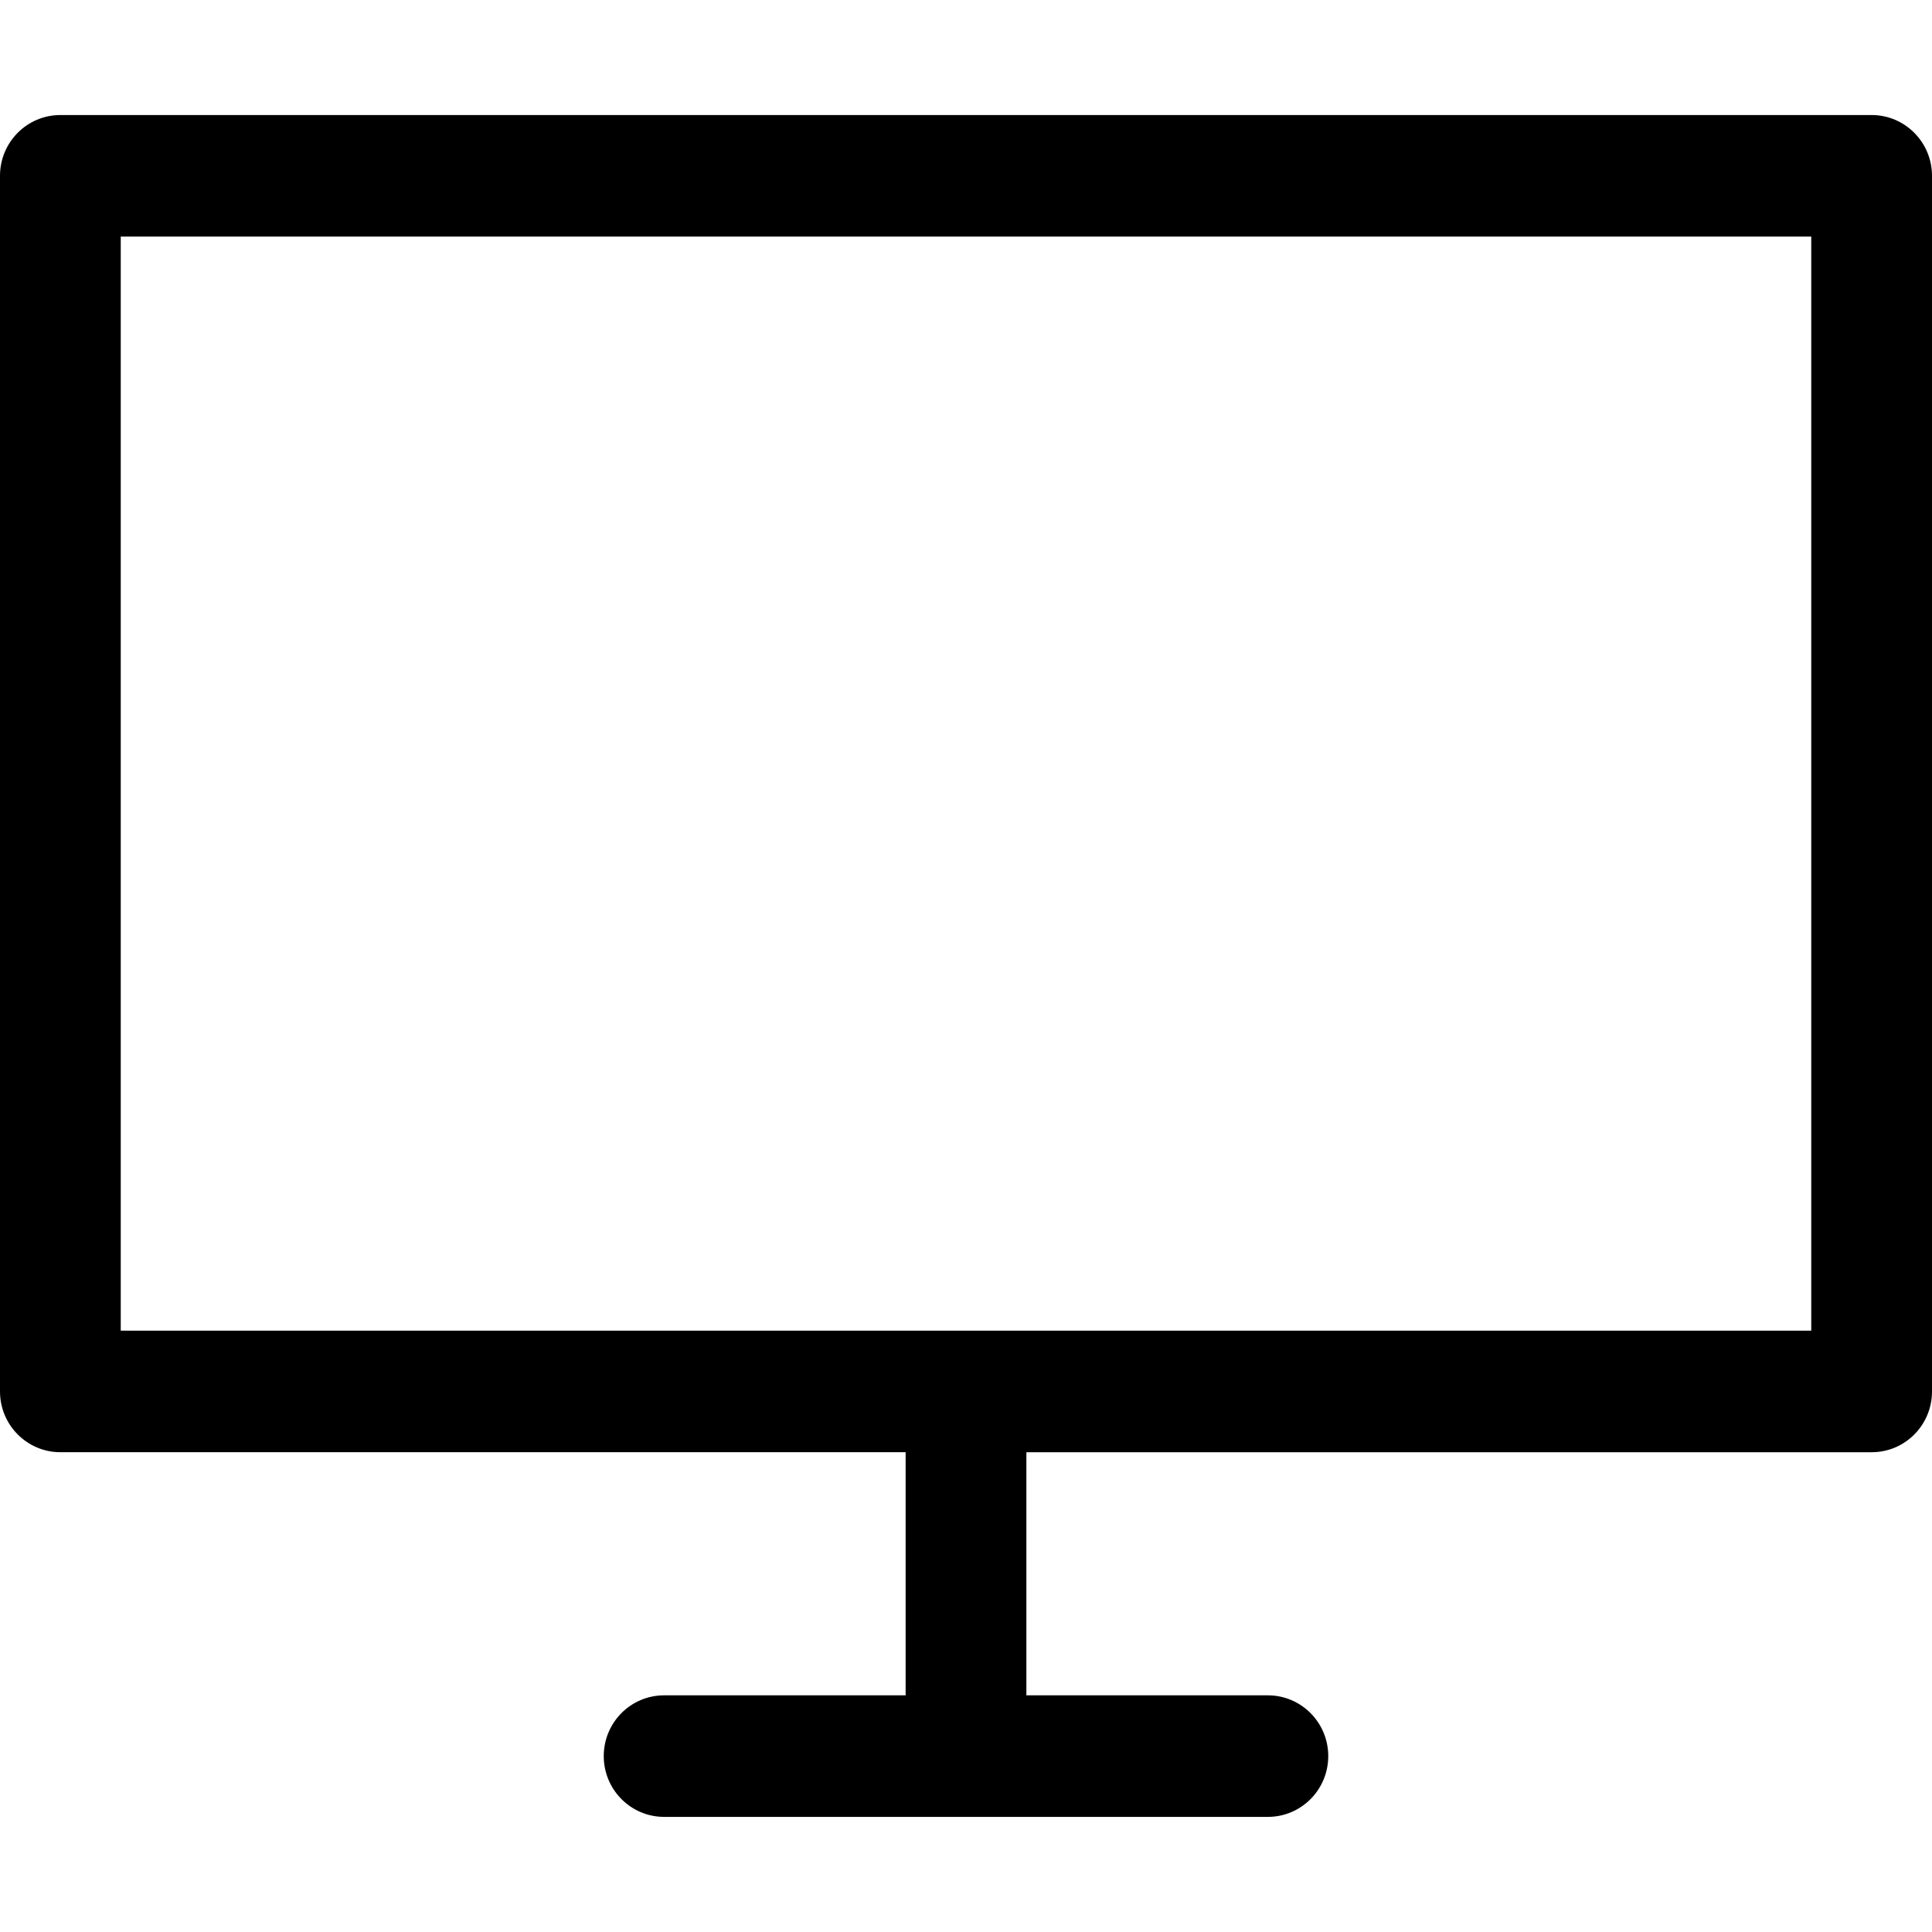 <?xml version="1.0" encoding="UTF-8" standalone="no"?>
<!-- Created with Inkscape (http://www.inkscape.org/) -->

<svg
   xmlns:dc="http://purl.org/dc/elements/1.1/"
   xmlns:cc="http://creativecommons.org/ns#"
   xmlns:rdf="http://www.w3.org/1999/02/22-rdf-syntax-ns#"
   xmlns:svg="http://www.w3.org/2000/svg"
   xmlns="http://www.w3.org/2000/svg"
   version="1.1"
   width="48"
   height="48"
   id="svg2997">
  <defs
     id="defs2999" />
  <g
     id="layer1">
    <path
       d="M 46.5,2.858 H 1.5 C 0.671,2.858 0,3.534 0,4.368 v 30.202 c 0,0.834 0.672,1.51 1.5,1.51 h 21 v 6.04 H 16.5 c -0.829,0 -1.5,0.676 -1.5,1.51 0,0.834 0.672,1.51 1.5,1.51 h 15 c 0.829,0 1.5,-0.676 1.5,-1.51 0,-0.834 -0.672,-1.51 -1.5,-1.51 h -6 v -6.04 h 21 C 47.329,36.081 48,35.405 48,34.571 V 4.368 C 48,3.534 47.328,2.858 46.5,2.858 z M 45,33.06 H 3 V 5.878 h 42 v 27.182 z"
       id="path3"
       style="fill:#000000" />
  </g>
</svg>
